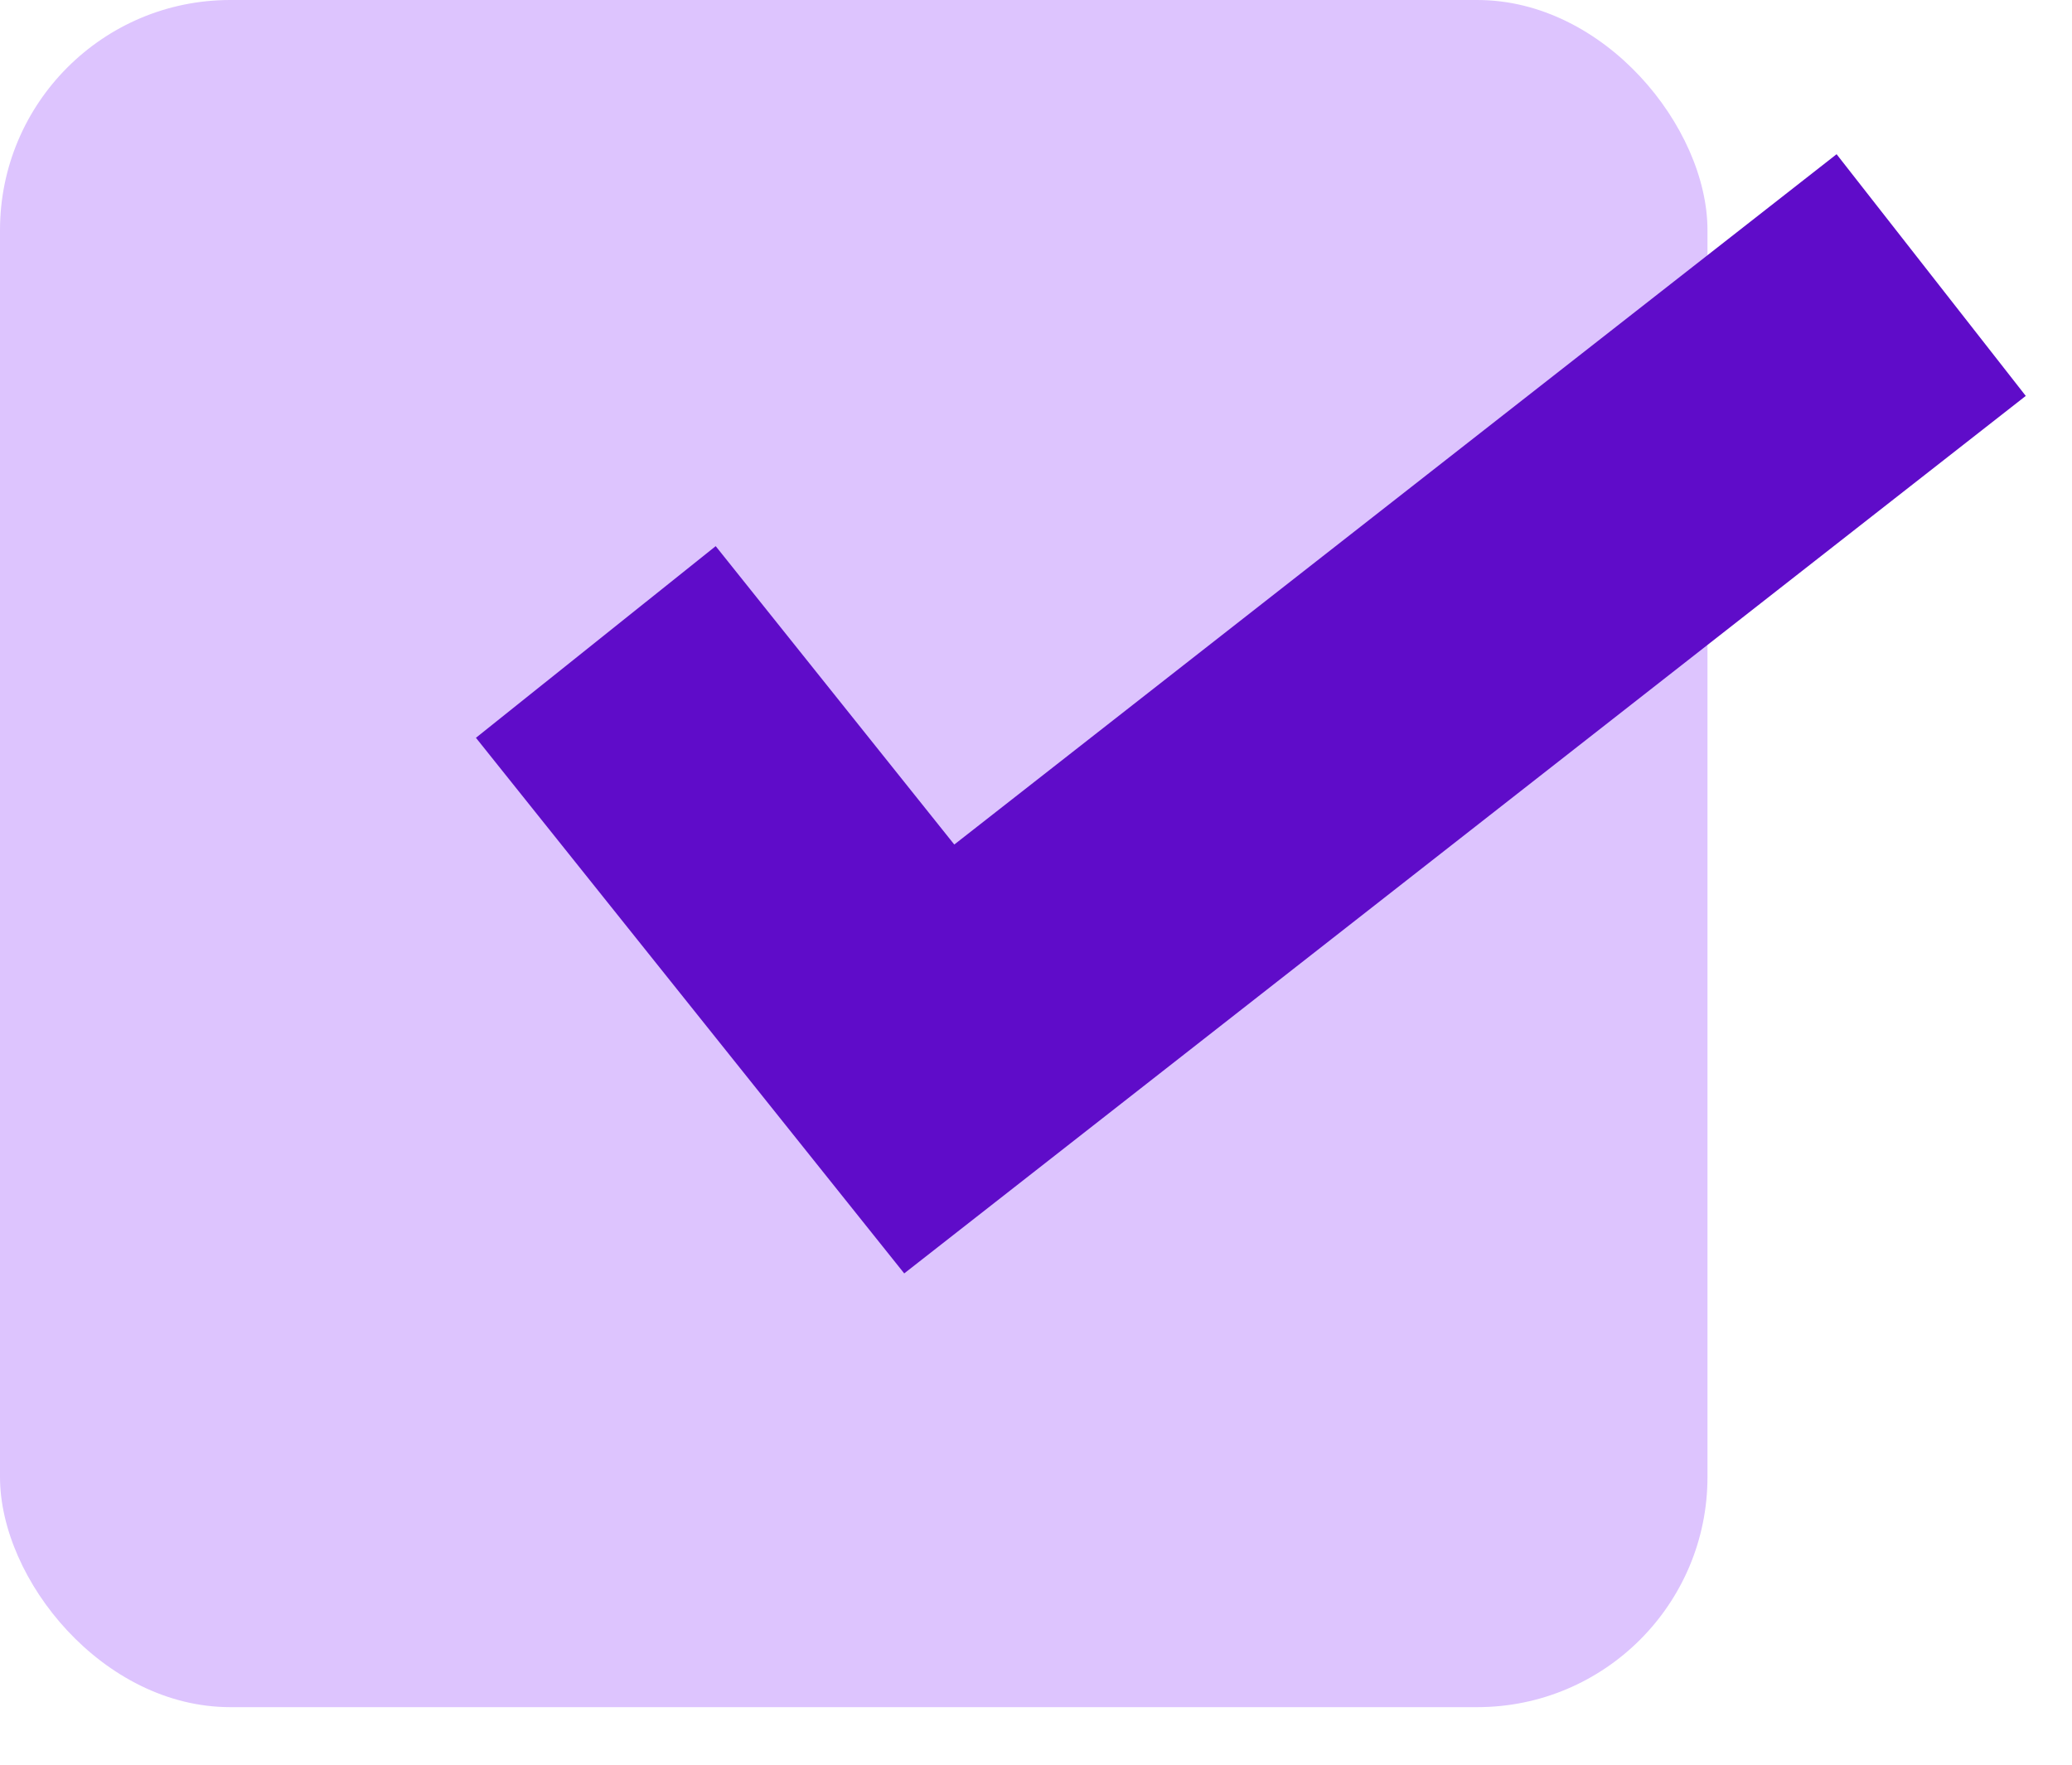 <svg width="27" height="23" viewBox="0 0 27 23" fill="none" xmlns="http://www.w3.org/2000/svg">
<rect width="22.25" height="22.25" rx="3" fill="#DDC4FE"/>
<path d="M25.165 3.585L12.109 13.802L7.764 8.367" stroke="#5F0CC9" stroke-width="4" stroke-miterlimit="10"/>
</svg>
